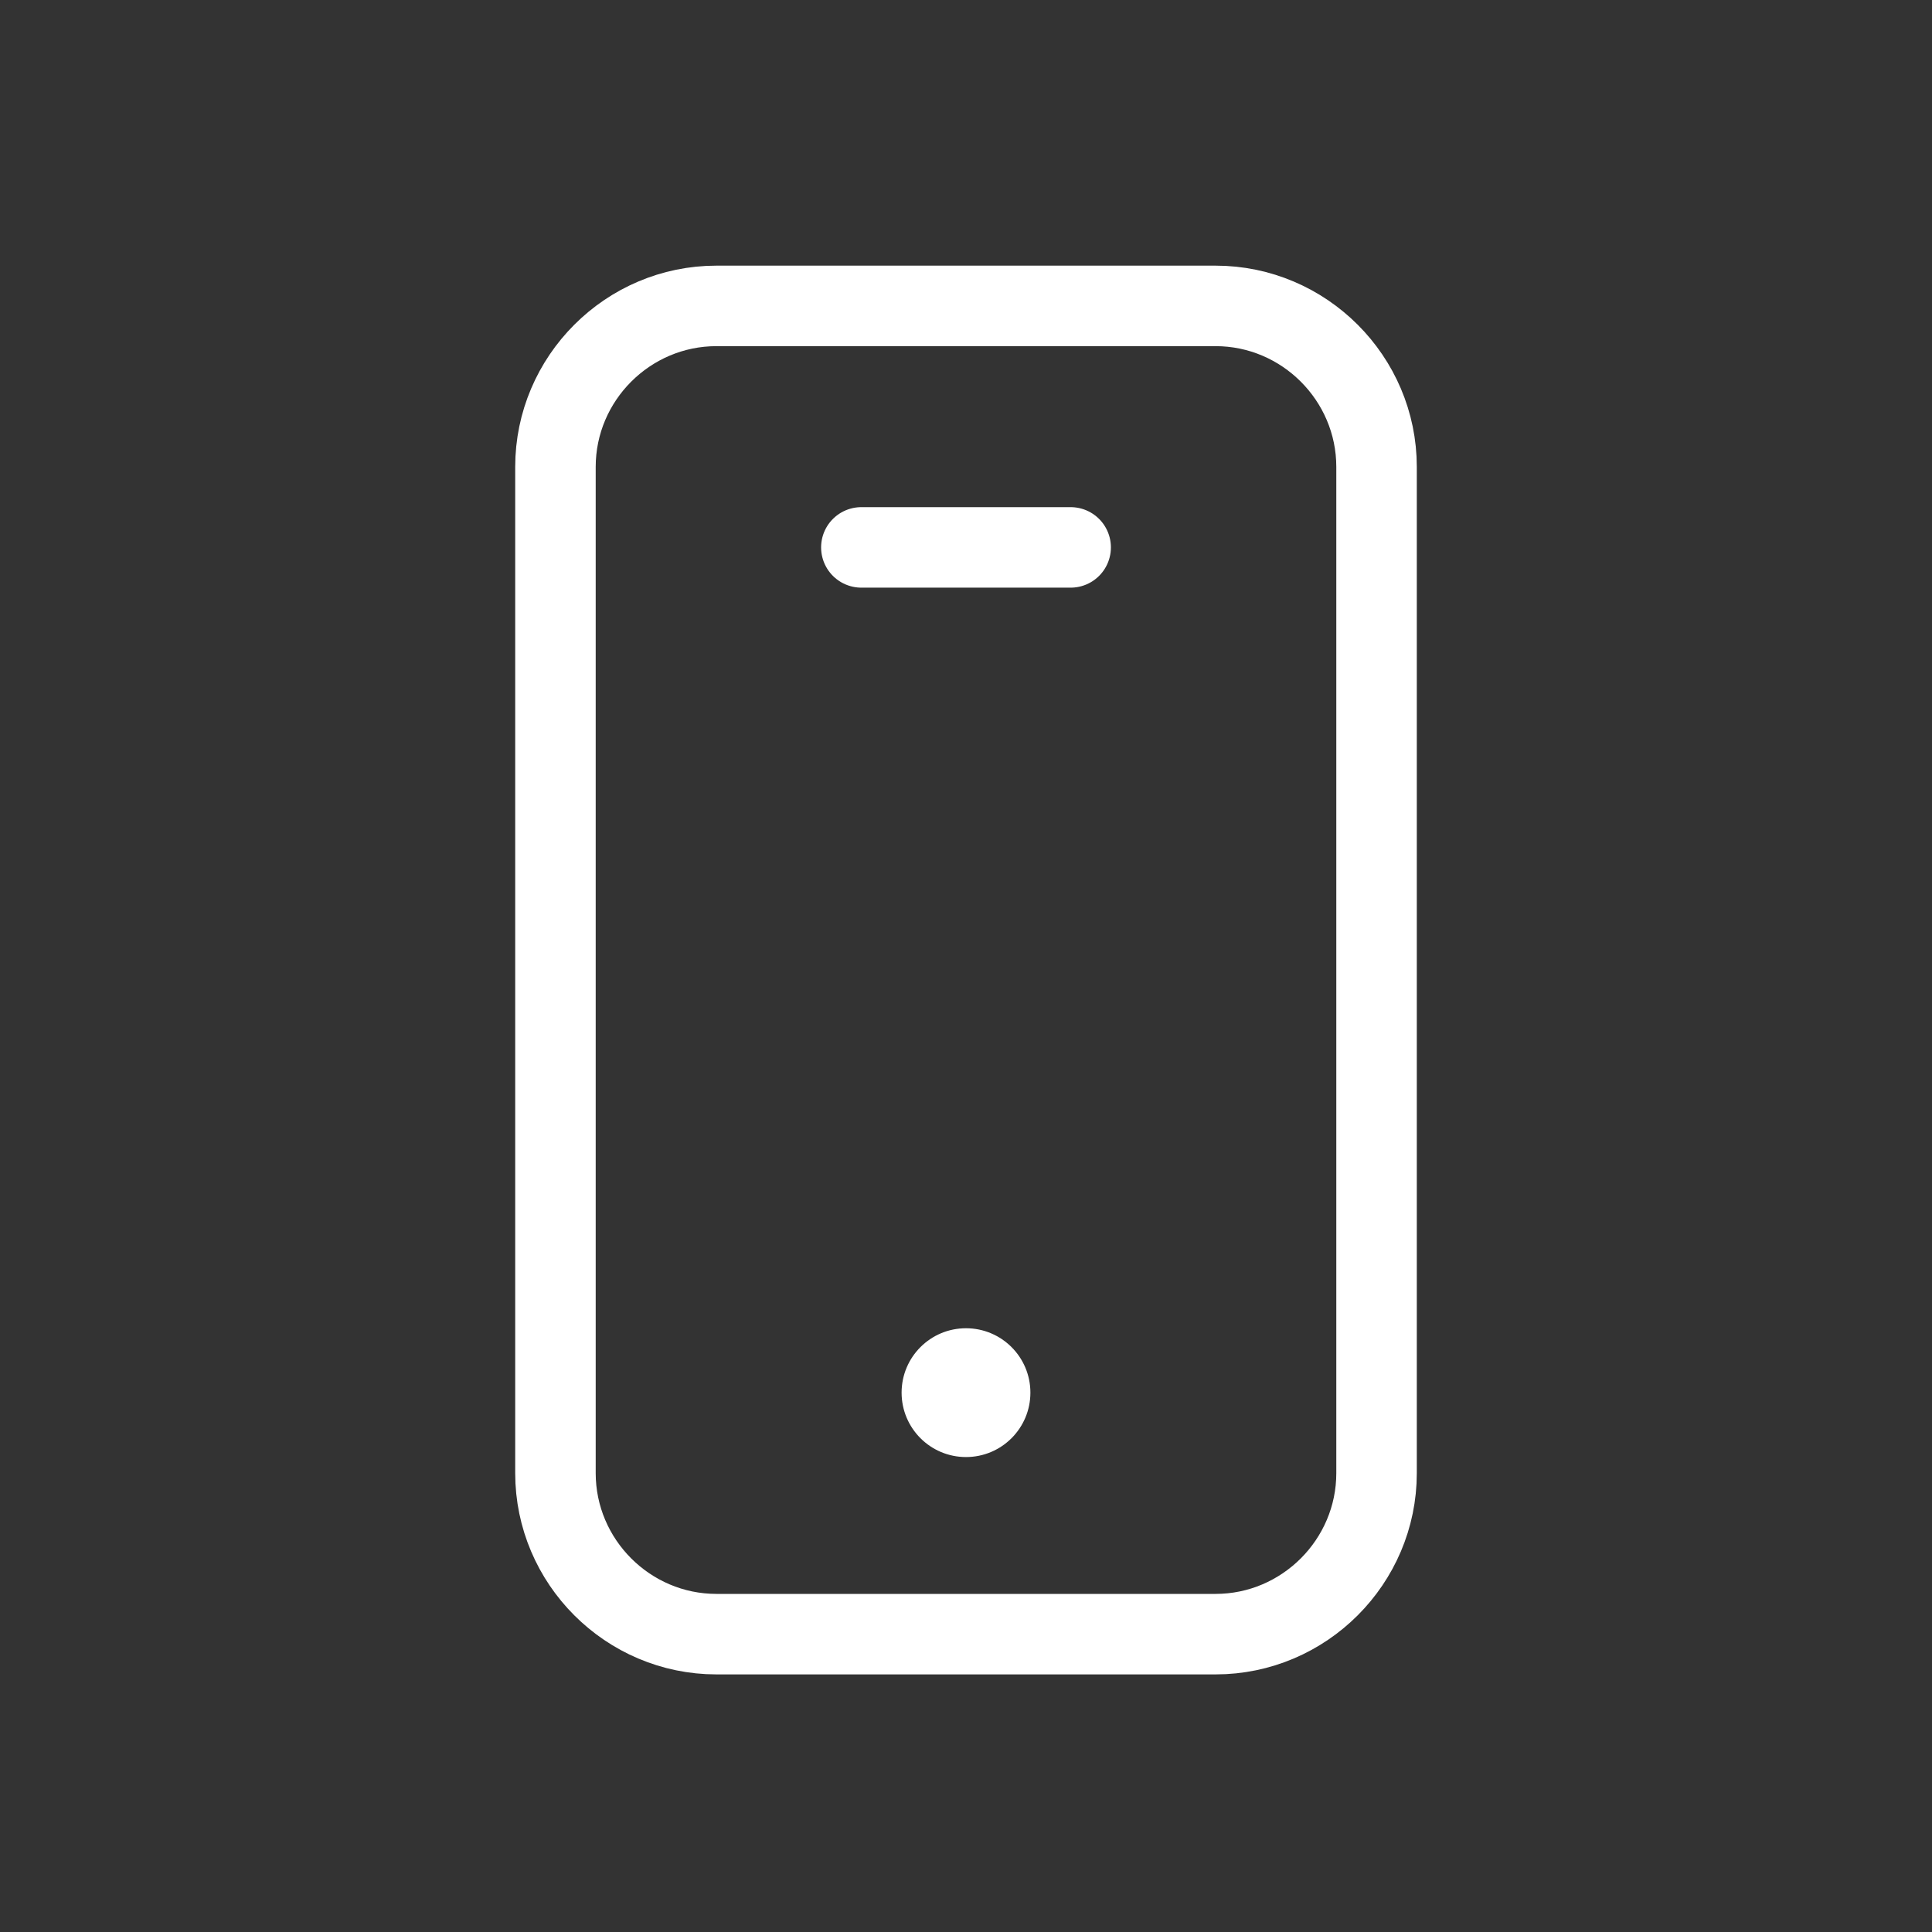 <svg width="36" height="36" viewBox="0 0 36 36" fill="none" xmlns="http://www.w3.org/2000/svg">
<rect x="0" y="0" width="36" height="36" fill="#333333" stroke="none"/>
<path d="M18 5.7H13.35C11.7 5.7 10.35 7.05 10.35 8.7V13.95V27.45C10.35 29.1 11.7 30.45 13.35 30.45H22.65C24.3 30.45 25.65 29.1 25.65 27.45V13.95V8.7C25.65 7.05 24.3 5.7 22.65 5.7H18Z" stroke="white" stroke-width="1.5" stroke-miterlimit="10" stroke-linecap="round" stroke-linejoin="round"/>
<path d="M16.05 10.2H19.95" stroke="white" stroke-width="1.5" stroke-miterlimit="10" stroke-linecap="round" stroke-linejoin="round"/>
<path d="M18 27.15C18.663 27.15 19.2 26.613 19.2 25.95C19.2 25.287 18.663 24.75 18 24.75C17.337 24.75 16.8 25.287 16.8 25.95C16.8 26.613 17.337 27.15 18 27.15Z" fill="white"/>
</svg>
